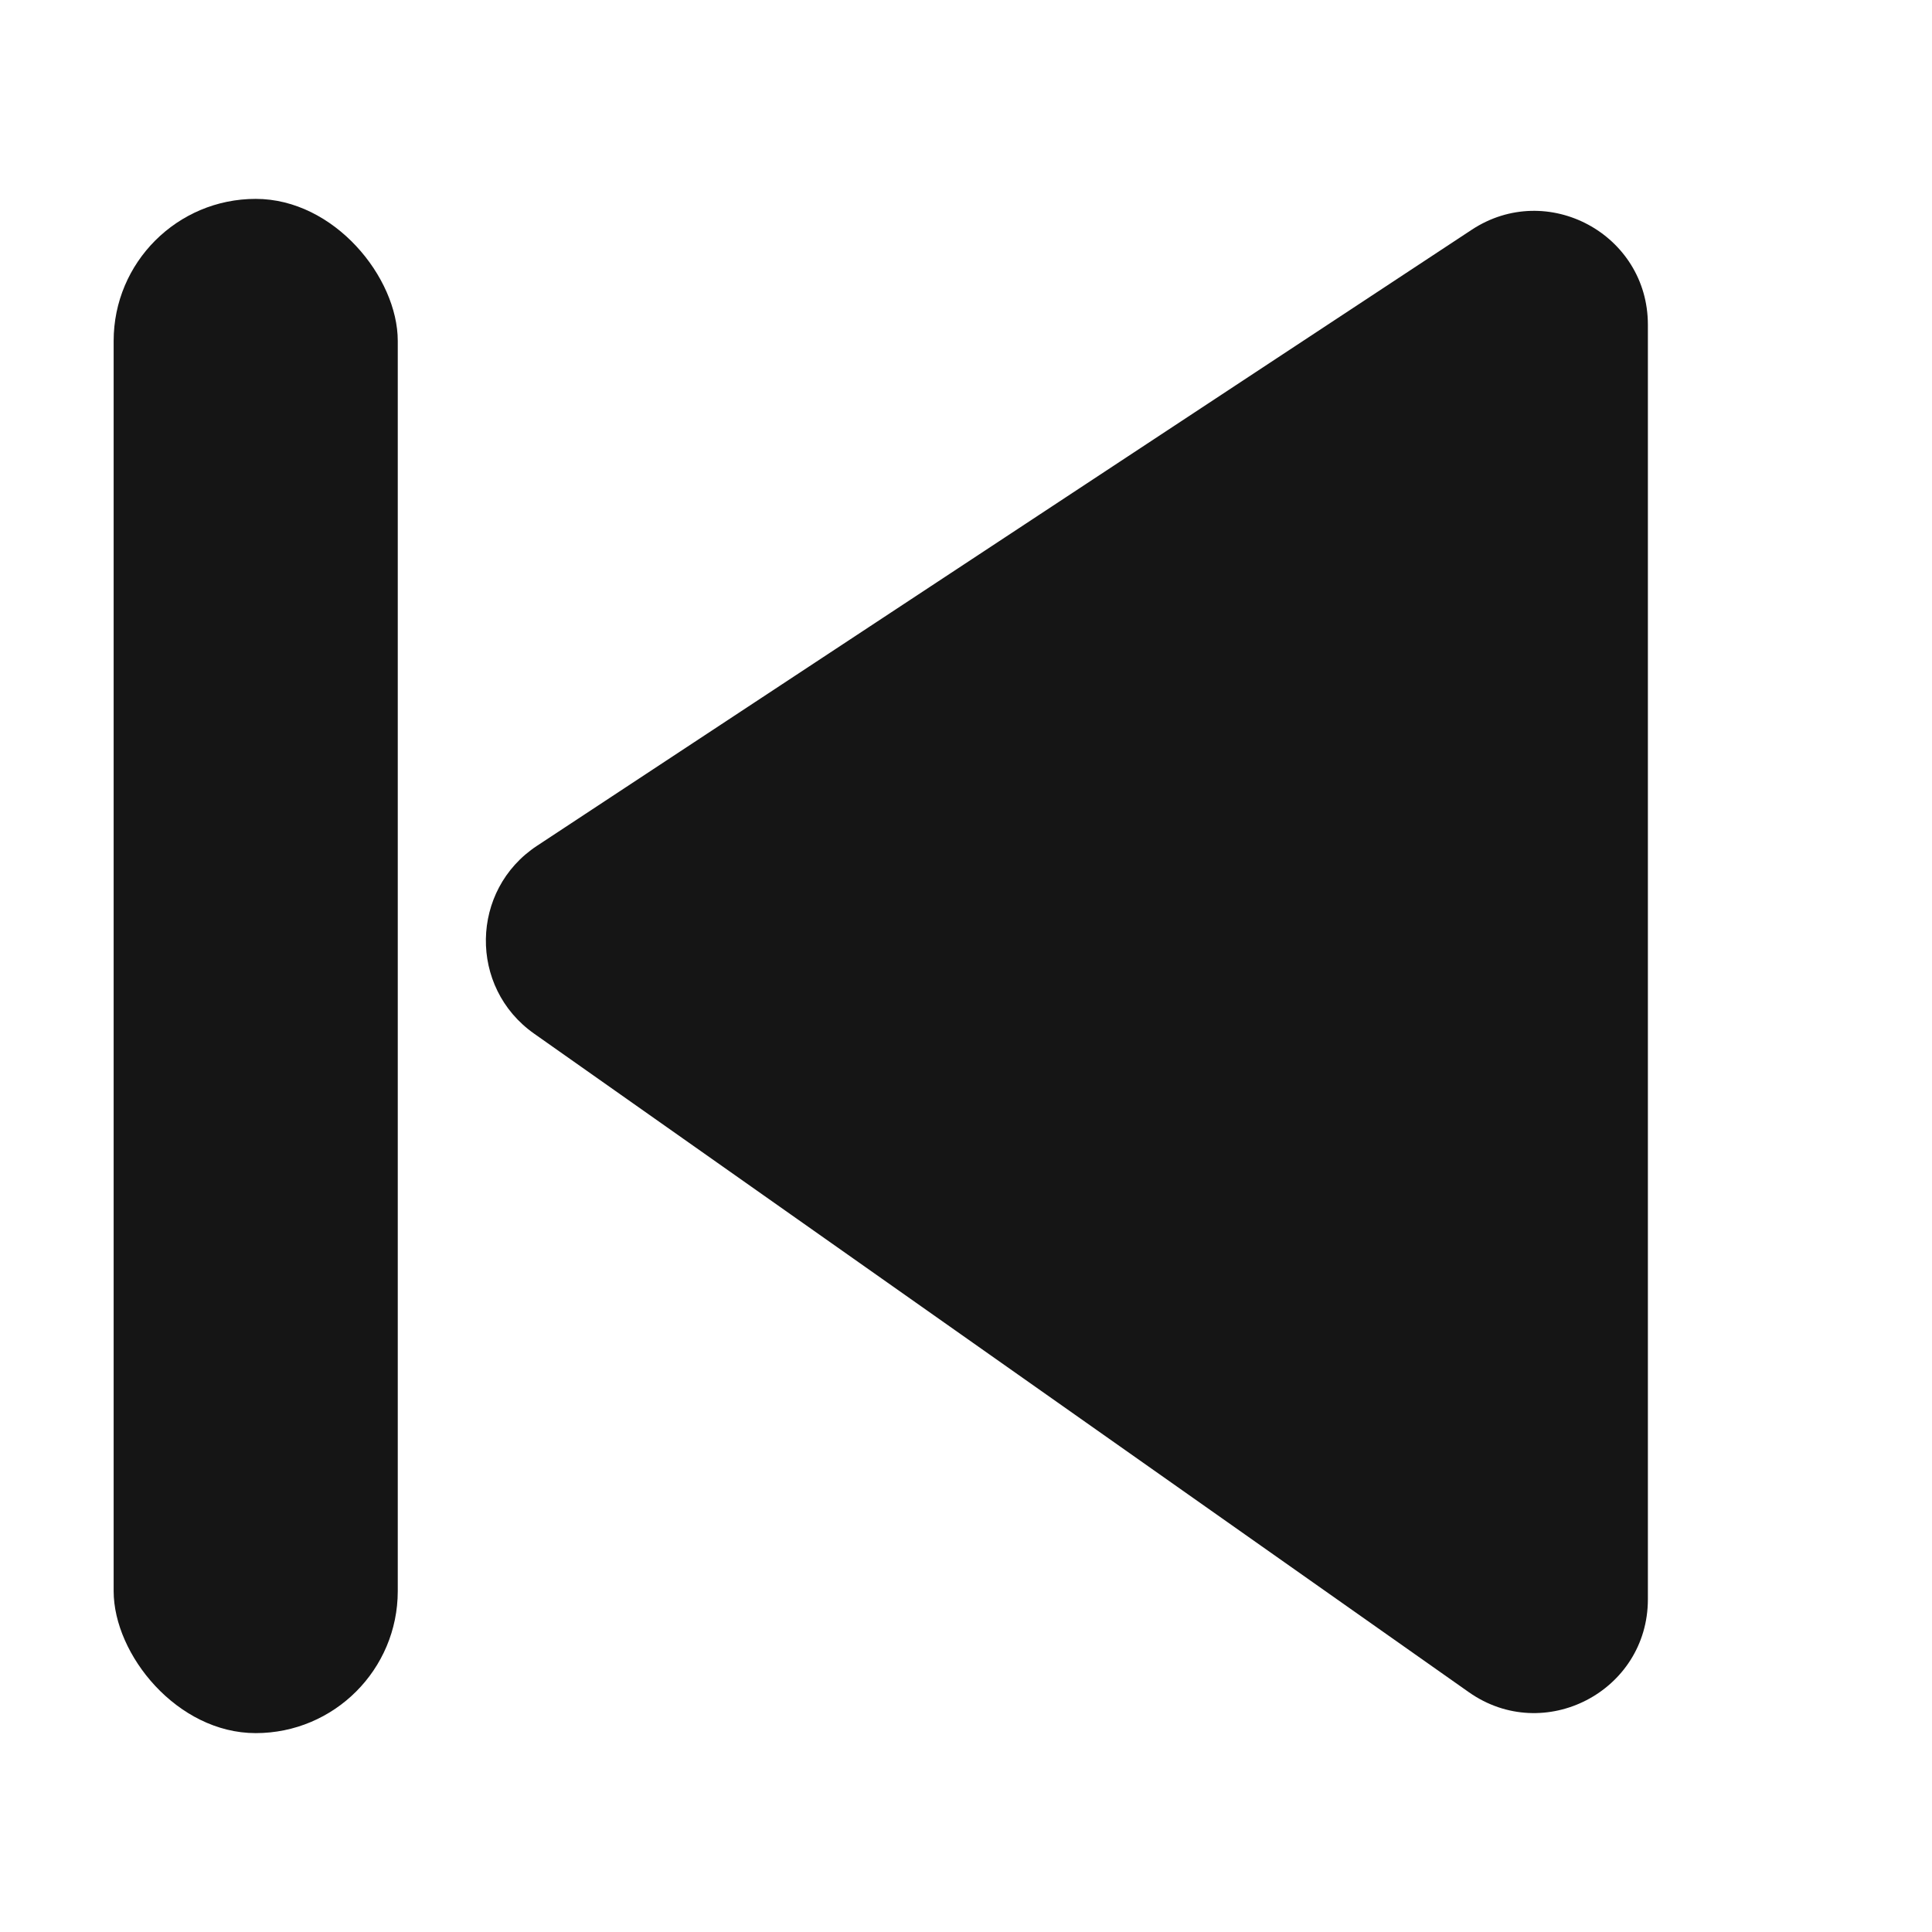 <svg width="44" height="44" viewBox="0 0 30 34" fill="none" xmlns="http://www.w3.org/2000/svg">
<path d="M7.45 14.885L23.899 4.044C25.229 3.167 27 4.121 27 5.714V28.144C27 29.765 25.173 30.713 23.848 29.779L7.399 18.19C6.246 17.378 6.273 15.661 7.45 14.885Z" fill="#151515"/>
<rect y="3.5" width="5" height="27" rx="2.5" fill="#151515"/>
</svg>
